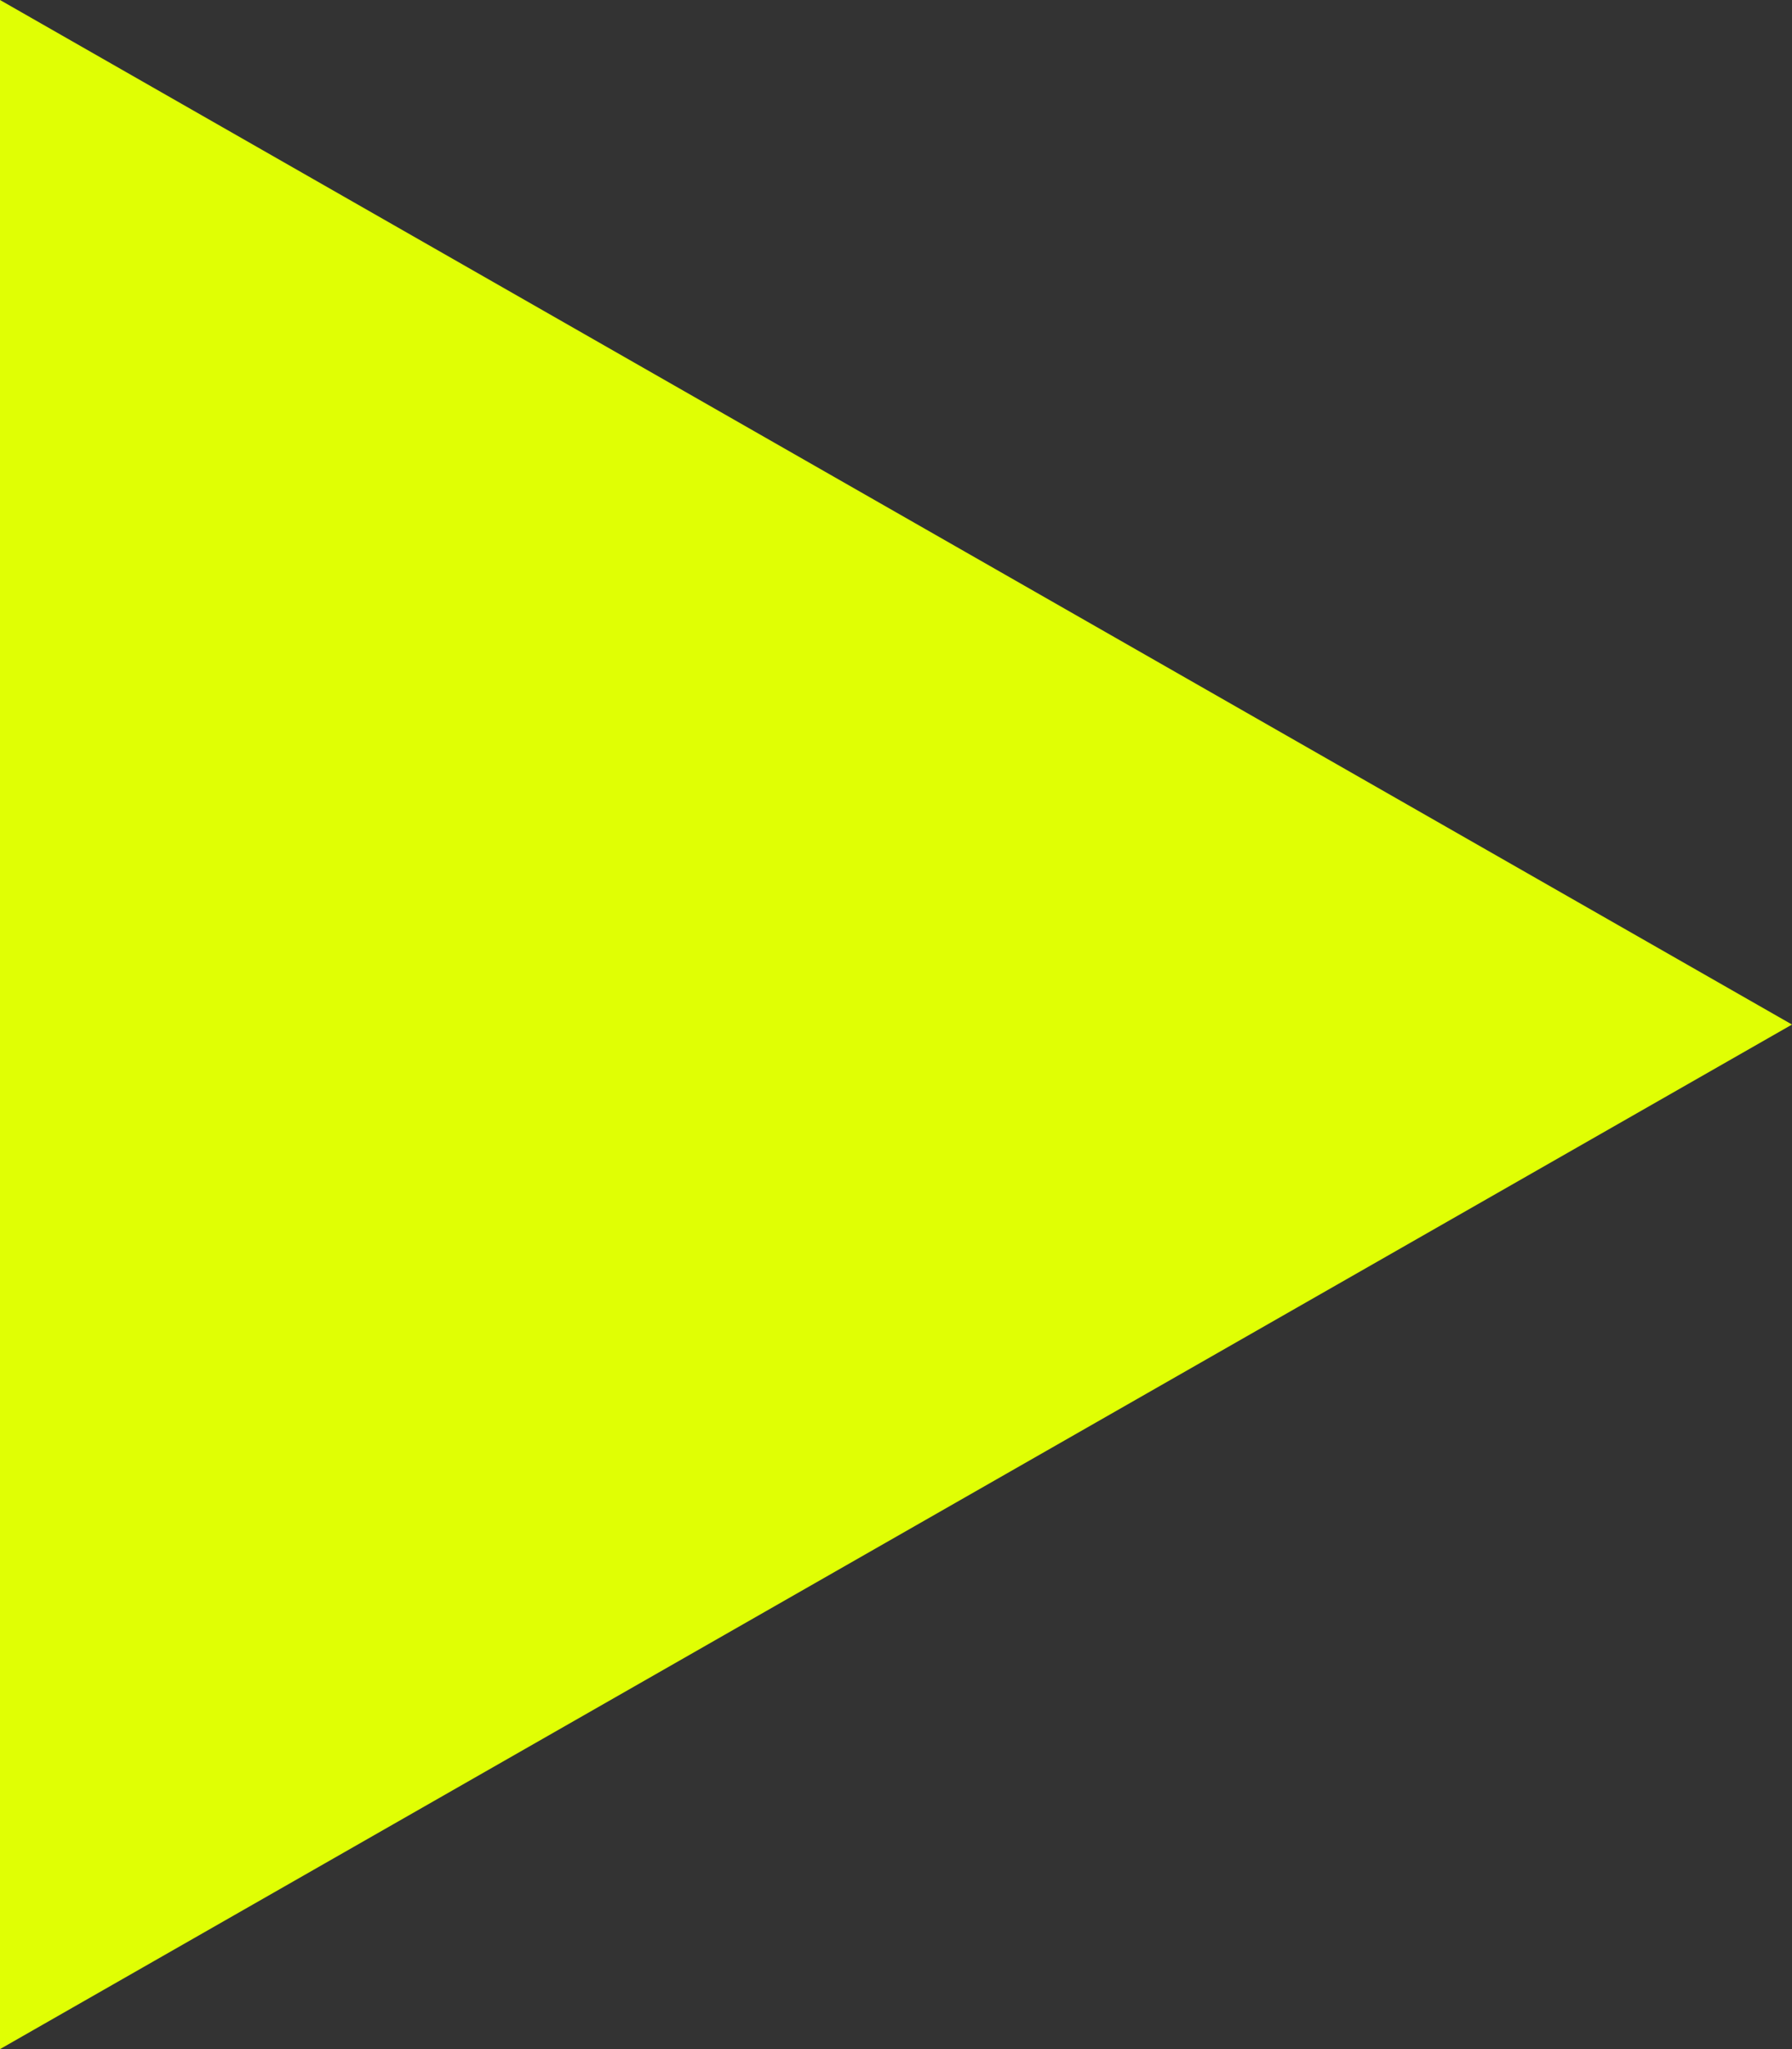 <svg xmlns="http://www.w3.org/2000/svg" width="21" height="24" viewBox="0 0 21 24">
  <rect x="0" y="0" width="21" height="24" fill="#333333" stroke="none"/>
  <path id="Path_13" data-name="Path 13" d="M0,0,21,12,0,24Z" fill="#e0ff04"/>
</svg>

